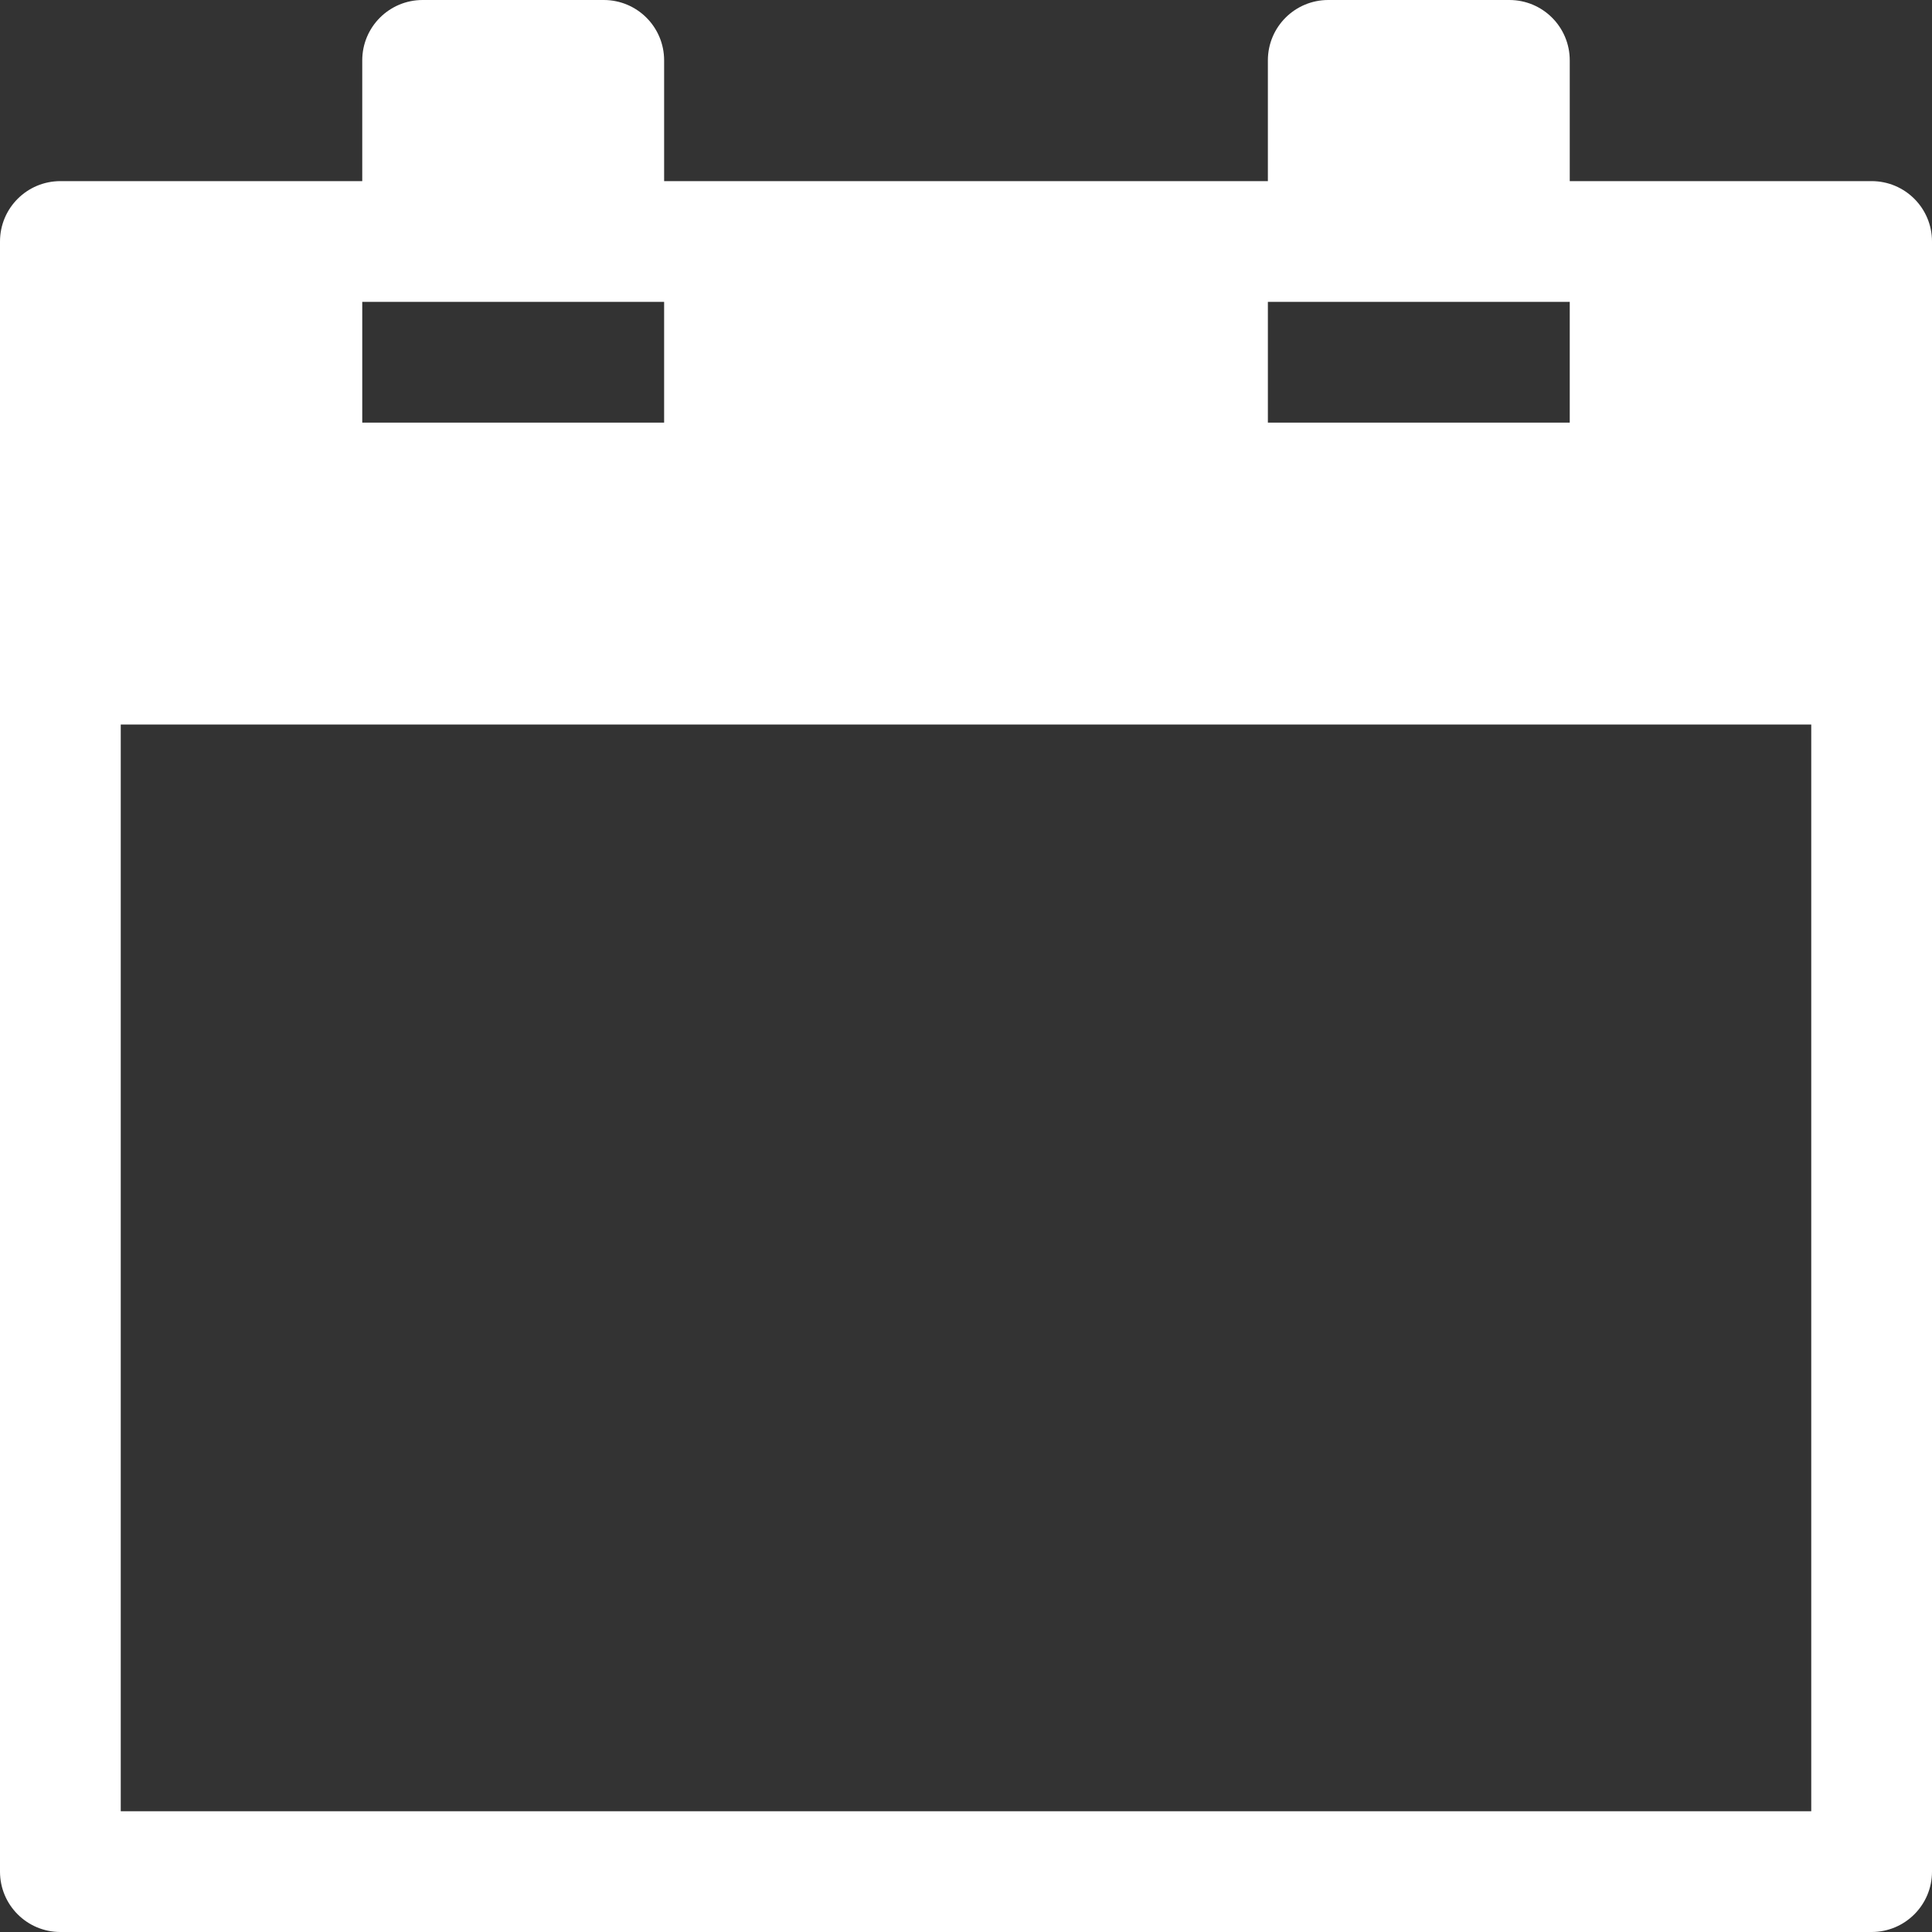 <svg width="24" height="24" viewBox="0 0 24 24" fill="none" xmlns="http://www.w3.org/2000/svg">
    <rect x="0" y="0" width="24" height="24" fill="#333333" stroke="none"/>
    <path d="M23.25 2.25H19.5V0.75C19.5 0.335 19.164 0 18.75 0H16.5C16.086 0 15.75 0.335 15.75 0.75V2.25H8.25V0.75C8.25 0.335 7.914 0 7.5 0H5.25C4.836 0 4.5 0.335 4.5 0.75V2.25H0.75C0.336 2.25 0 2.585 0 3V23.25C0 23.665 0.336 24 0.75 24H23.25C23.664 24 24 23.665 24 23.25V3C24 2.585 23.664 2.25 23.25 2.25ZM15.75 3.75H19.5V5.25H15.75V3.75ZM4.5 3.75H8.25V5.25H4.5V3.75ZM22.5 22.5H1.5V9H22.5V22.5Z" fill="white"/>
</svg>